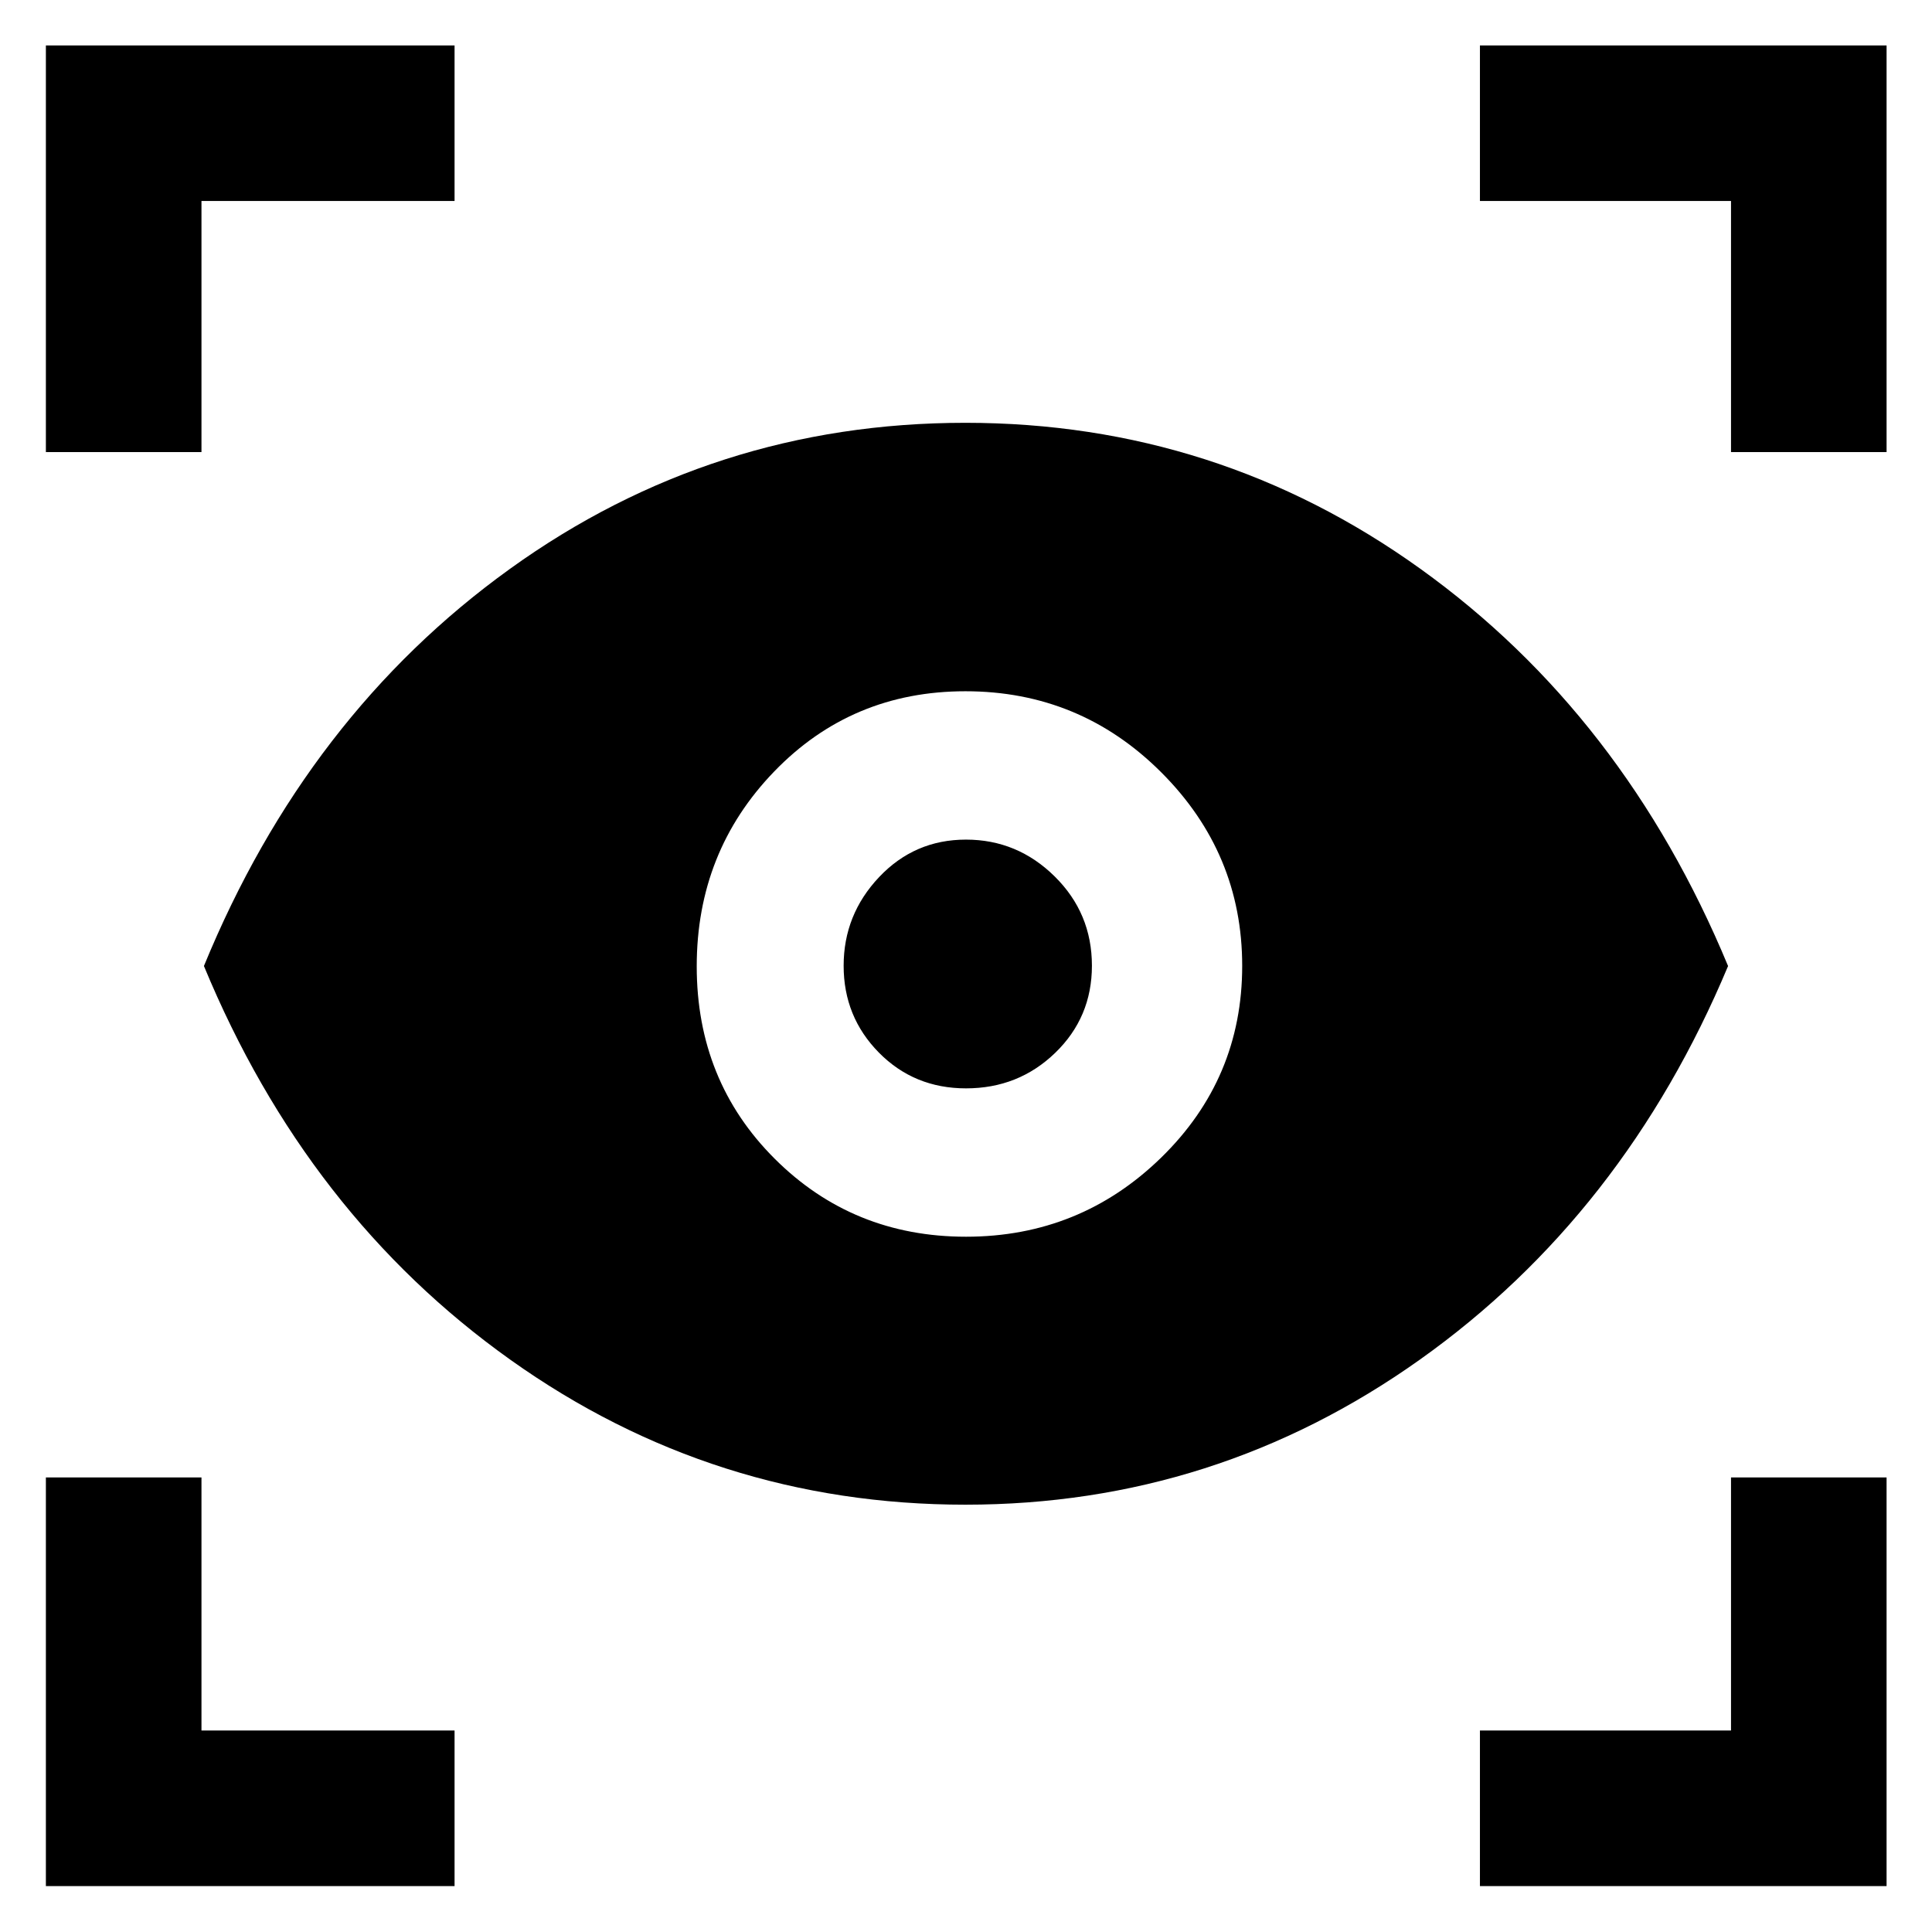 <svg xmlns="http://www.w3.org/2000/svg" height="48" viewBox="0 -960 960 960" width="48"><path d="M225.87-22.8H22.8v-203.07h77.31v125.76h125.76v77.31Zm509.5 0v-77.31h124.76v-125.76h77.3V-22.8H735.37ZM479.75-212.33q-124.99 0-226.12-72Q152.49-356.32 101.33-480q51.16-124.68 152-197.29 100.85-72.62 226.35-72.62 125.13 0 226.2 72.62 101.08 72.62 152.79 197.31-51.71 123.46-153.13 195.56-101.41 72.09-225.79 72.09Zm.24-133.15q56.67 0 96.96-39.28 40.29-39.29 40.29-95.3 0-56.02-40.29-96.24-40.29-40.22-97.25-40.22-56.48 0-94.99 39.86t-38.51 96.83q0 56.97 38.8 95.66 38.81 38.69 94.99 38.69Zm.02-73.72q-25.77 0-43.29-17.77t-17.52-43.16q0-25.39 17.61-44.03 17.62-18.64 43.17-18.64 25.54 0 44.06 18.27 18.53 18.27 18.53 44.37 0 25.68-18.25 43.32t-44.31 17.64ZM22.8-735.37v-202.06h203.07v77.3H100.11v124.76H22.8Zm837.33 0v-124.76H735.37v-77.3h202.06v202.06h-77.3Z"/></svg>